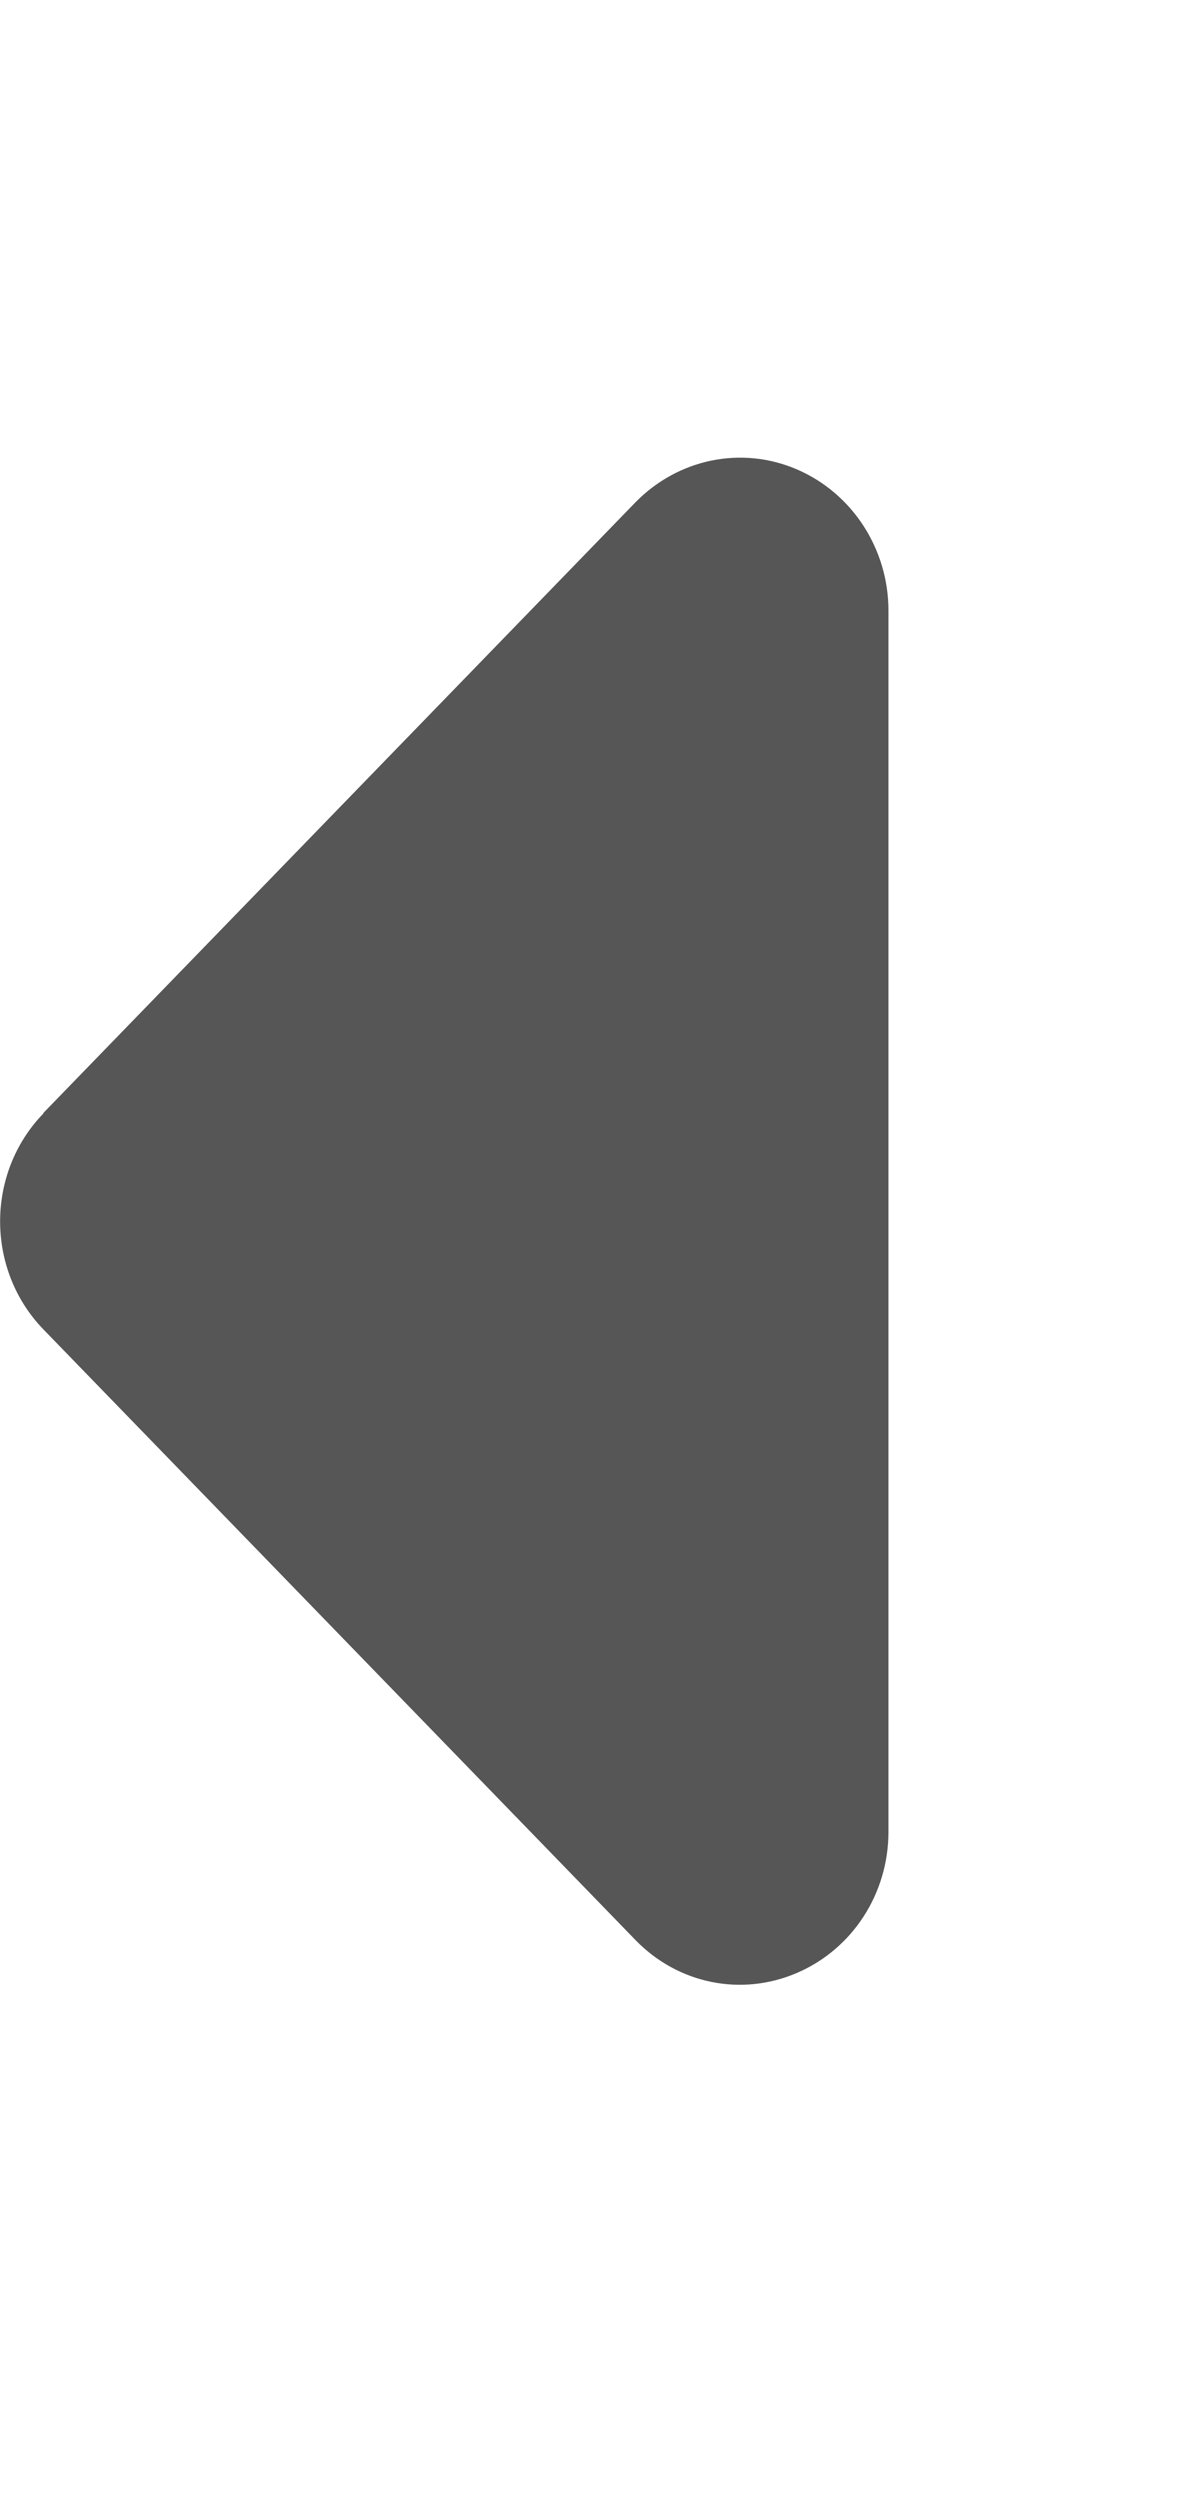 <svg width="18" height="38" viewBox="0 0 18 38" fill="none" xmlns="http://www.w3.org/2000/svg">
<path d="M0.661 16.924C-0.218 17.83 -0.218 19.302 0.661 20.209L9.661 29.49C10.308 30.157 11.271 30.353 12.115 29.99C12.959 29.628 13.507 28.786 13.507 27.844L13.507 9.281C13.507 8.346 12.959 7.498 12.115 7.135C11.271 6.772 10.308 6.975 9.661 7.635L0.661 16.916V16.924Z" fill="#565656"/>
</svg>
